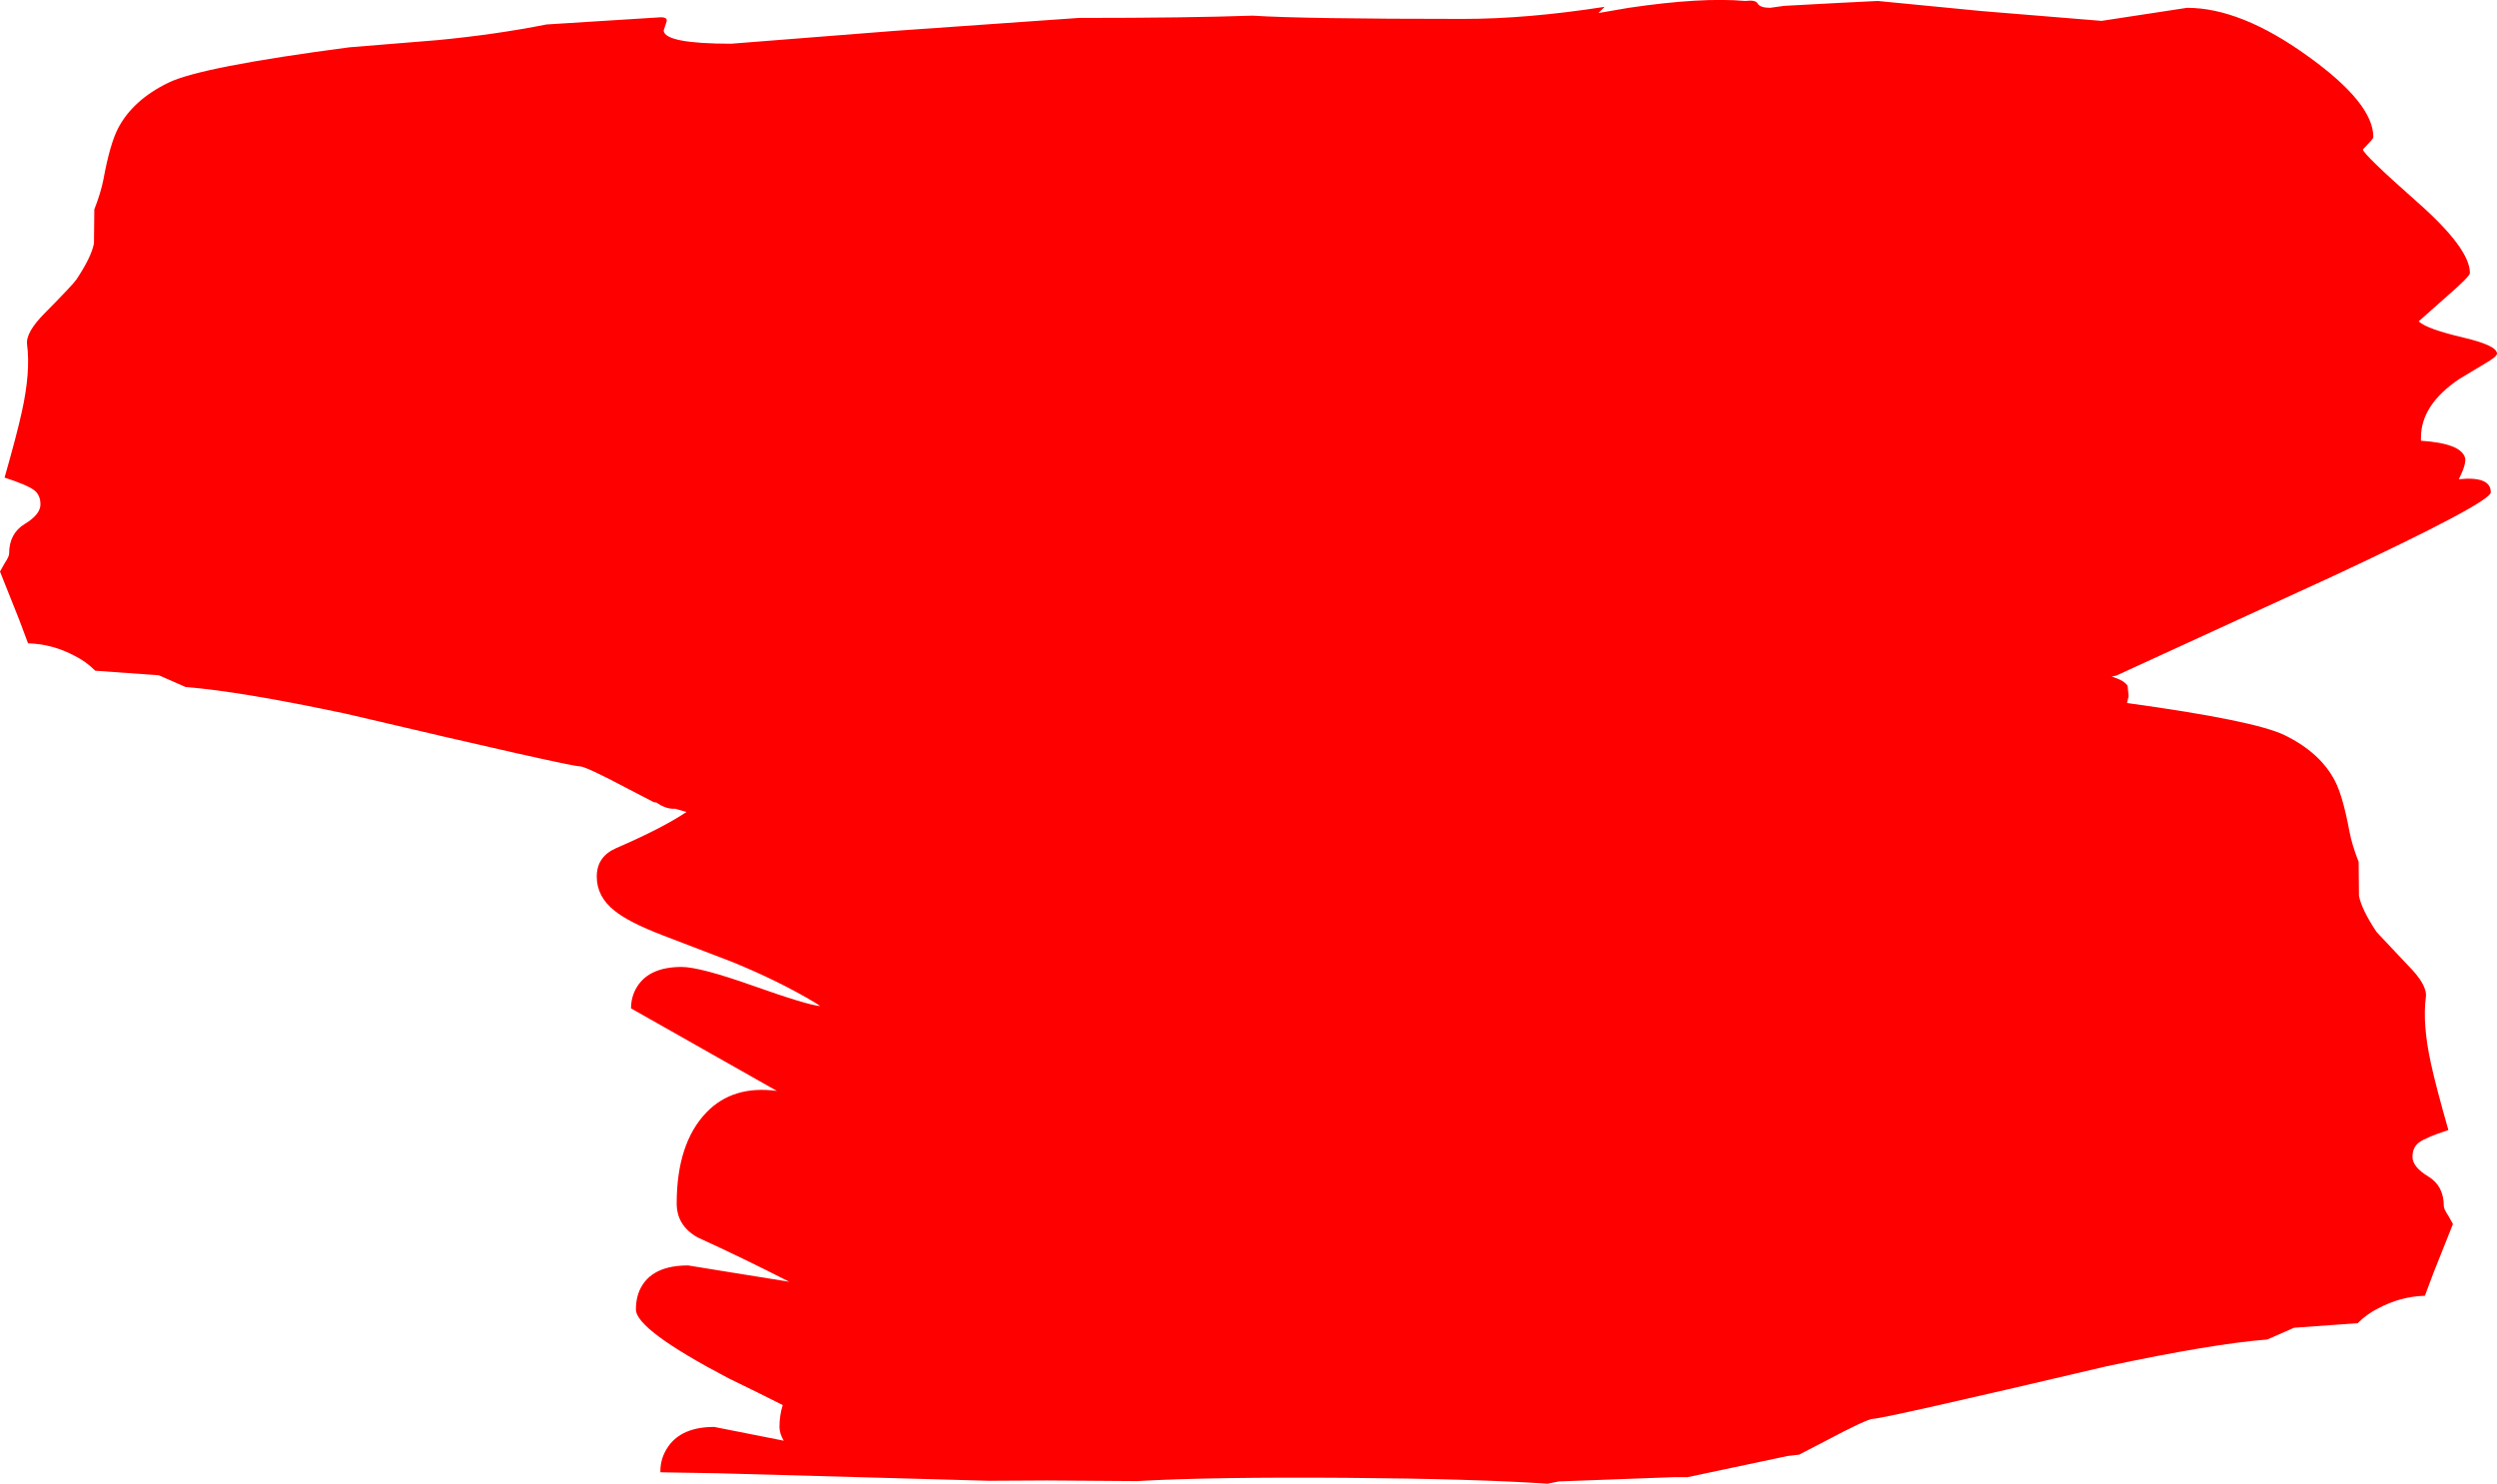 <?xml version="1.0" encoding="UTF-8" standalone="no"?>
<svg xmlns:xlink="http://www.w3.org/1999/xlink" height="227.4px" width="382.65px" xmlns="http://www.w3.org/2000/svg">
  <g transform="matrix(1.0, 0.0, 0.0, 1.0, 158.2, 123.1)">
    <path d="M109.25 -122.95 Q110.85 -123.15 111.15 -122.55 111.55 -121.9 113.05 -121.9 L115.2 -122.2 123.55 -122.65 129.55 -122.95 145.5 -121.4 163.85 -119.9 176.95 -121.9 Q185.2 -121.9 195.45 -114.5 205.5 -107.3 205.5 -102.1 205.5 -101.85 204.7 -101.05 L203.9 -100.2 Q203.9 -99.5 212.1 -92.25 220.3 -85.05 220.3 -81.25 220.3 -80.75 216.85 -77.75 L212.45 -73.85 Q213.6 -72.7 219.35 -71.35 224.45 -70.15 224.45 -68.9 224.45 -68.45 222.65 -67.4 L218.65 -65.0 Q212.8 -61.05 212.8 -56.05 L212.8 -55.55 Q218.9 -55.15 219.55 -52.95 219.8 -52.05 218.6 -49.65 223.5 -50.15 223.5 -47.65 223.5 -46.1 199.55 -34.9 L166.1 -19.55 165.4 -19.4 Q167.4 -18.8 167.85 -17.95 L168.0 -16.4 167.75 -15.35 Q187.4 -12.65 191.95 -10.4 197.35 -7.75 199.6 -3.45 200.85 -1.05 201.85 4.4 202.25 6.45 203.25 9.0 L203.25 9.25 203.3 14.2 Q203.7 16.3 206.0 19.75 L210.8 24.85 Q213.8 27.85 213.55 29.7 213.0 33.9 214.35 40.0 215.1 43.45 217.0 50.1 213.6 51.2 212.5 52.0 211.5 52.75 211.5 54.2 211.5 55.75 213.9 57.2 216.3 58.65 216.3 61.75 216.3 62.2 217.0 63.25 L217.7 64.5 214.75 71.9 213.4 75.5 Q209.65 75.6 206.2 77.45 204.5 78.3 203.1 79.7 L193.35 80.4 189.25 82.2 Q180.9 82.85 164.65 86.3 130.4 94.35 128.85 94.35 127.95 94.35 121.45 97.8 L117.5 99.85 115.75 100.05 100.4 103.3 98.25 103.3 80.7 103.95 78.95 104.3 Q67.75 103.55 48.15 103.4 27.4 103.25 16.0 103.9 L2.3 103.8 -6.7 103.85 -48.2 102.7 -57.0 102.55 -57.0 102.35 Q-57.0 100.35 -55.8 98.6 -53.7 95.6 -48.75 95.6 L-38.15 97.7 -38.1 97.7 Q-38.75 96.6 -38.75 95.6 -38.75 93.85 -38.25 92.25 -42.0 90.35 -46.55 88.15 -60.75 80.7 -60.75 77.6 -60.75 75.4 -59.75 73.85 -57.85 70.85 -52.75 70.85 L-45.65 72.0 -37.25 73.35 Q-44.5 69.65 -51.3 66.55 -54.5 64.75 -54.5 61.35 -54.5 52.15 -49.95 47.4 -45.9 43.2 -39.15 44.1 L-61.5 31.45 Q-61.5 29.6 -60.55 28.1 -58.65 25.1 -53.75 25.1 -50.95 25.1 -42.9 27.95 -34.45 30.95 -32.5 31.1 L-33.25 30.6 Q-38.85 27.25 -45.95 24.35 L-56.65 20.25 Q-61.85 18.25 -64.0 16.5 -66.75 14.35 -66.75 11.25 -66.75 8.2 -63.8 6.9 -56.65 3.8 -53.0 1.35 L-54.75 0.85 Q-56.1 0.95 -57.6 -0.1 L-58.0 -0.15 -61.95 -2.2 Q-68.45 -5.65 -69.35 -5.65 -70.9 -5.65 -105.15 -13.7 -121.4 -17.15 -129.75 -17.8 L-133.85 -19.6 -143.6 -20.3 Q-145.0 -21.7 -146.7 -22.55 -150.15 -24.4 -153.9 -24.5 L-155.25 -28.1 -158.2 -35.5 -157.5 -36.75 Q-156.8 -37.8 -156.8 -38.25 -156.8 -41.35 -154.4 -42.8 -152.0 -44.25 -152.0 -45.8 -152.0 -47.25 -153.0 -48.0 -154.1 -48.8 -157.5 -49.9 -155.6 -56.55 -154.85 -60.0 -153.5 -66.1 -154.05 -70.3 -154.3 -72.15 -151.3 -75.15 -147.05 -79.45 -146.5 -80.25 -144.2 -83.7 -143.8 -85.8 L-143.75 -90.75 -143.75 -91.0 Q-142.75 -93.55 -142.35 -95.6 -141.35 -101.05 -140.1 -103.45 -137.85 -107.75 -132.45 -110.4 -127.5 -112.85 -104.65 -115.85 L-91.15 -116.95 Q-82.25 -117.8 -74.45 -119.35 L-56.95 -120.45 Q-55.85 -120.45 -56.05 -119.8 L-56.5 -118.4 Q-56.3 -116.4 -46.15 -116.4 L-21.35 -118.35 7.1 -120.35 Q23.7 -120.35 33.75 -120.7 41.5 -120.2 66.05 -120.2 75.8 -120.2 87.7 -122.05 L86.75 -121.1 91.4 -121.9 Q102.55 -123.55 109.25 -122.95" fill="#ff0000" fill-rule="evenodd" stroke="none"/>
  </g>
</svg>
